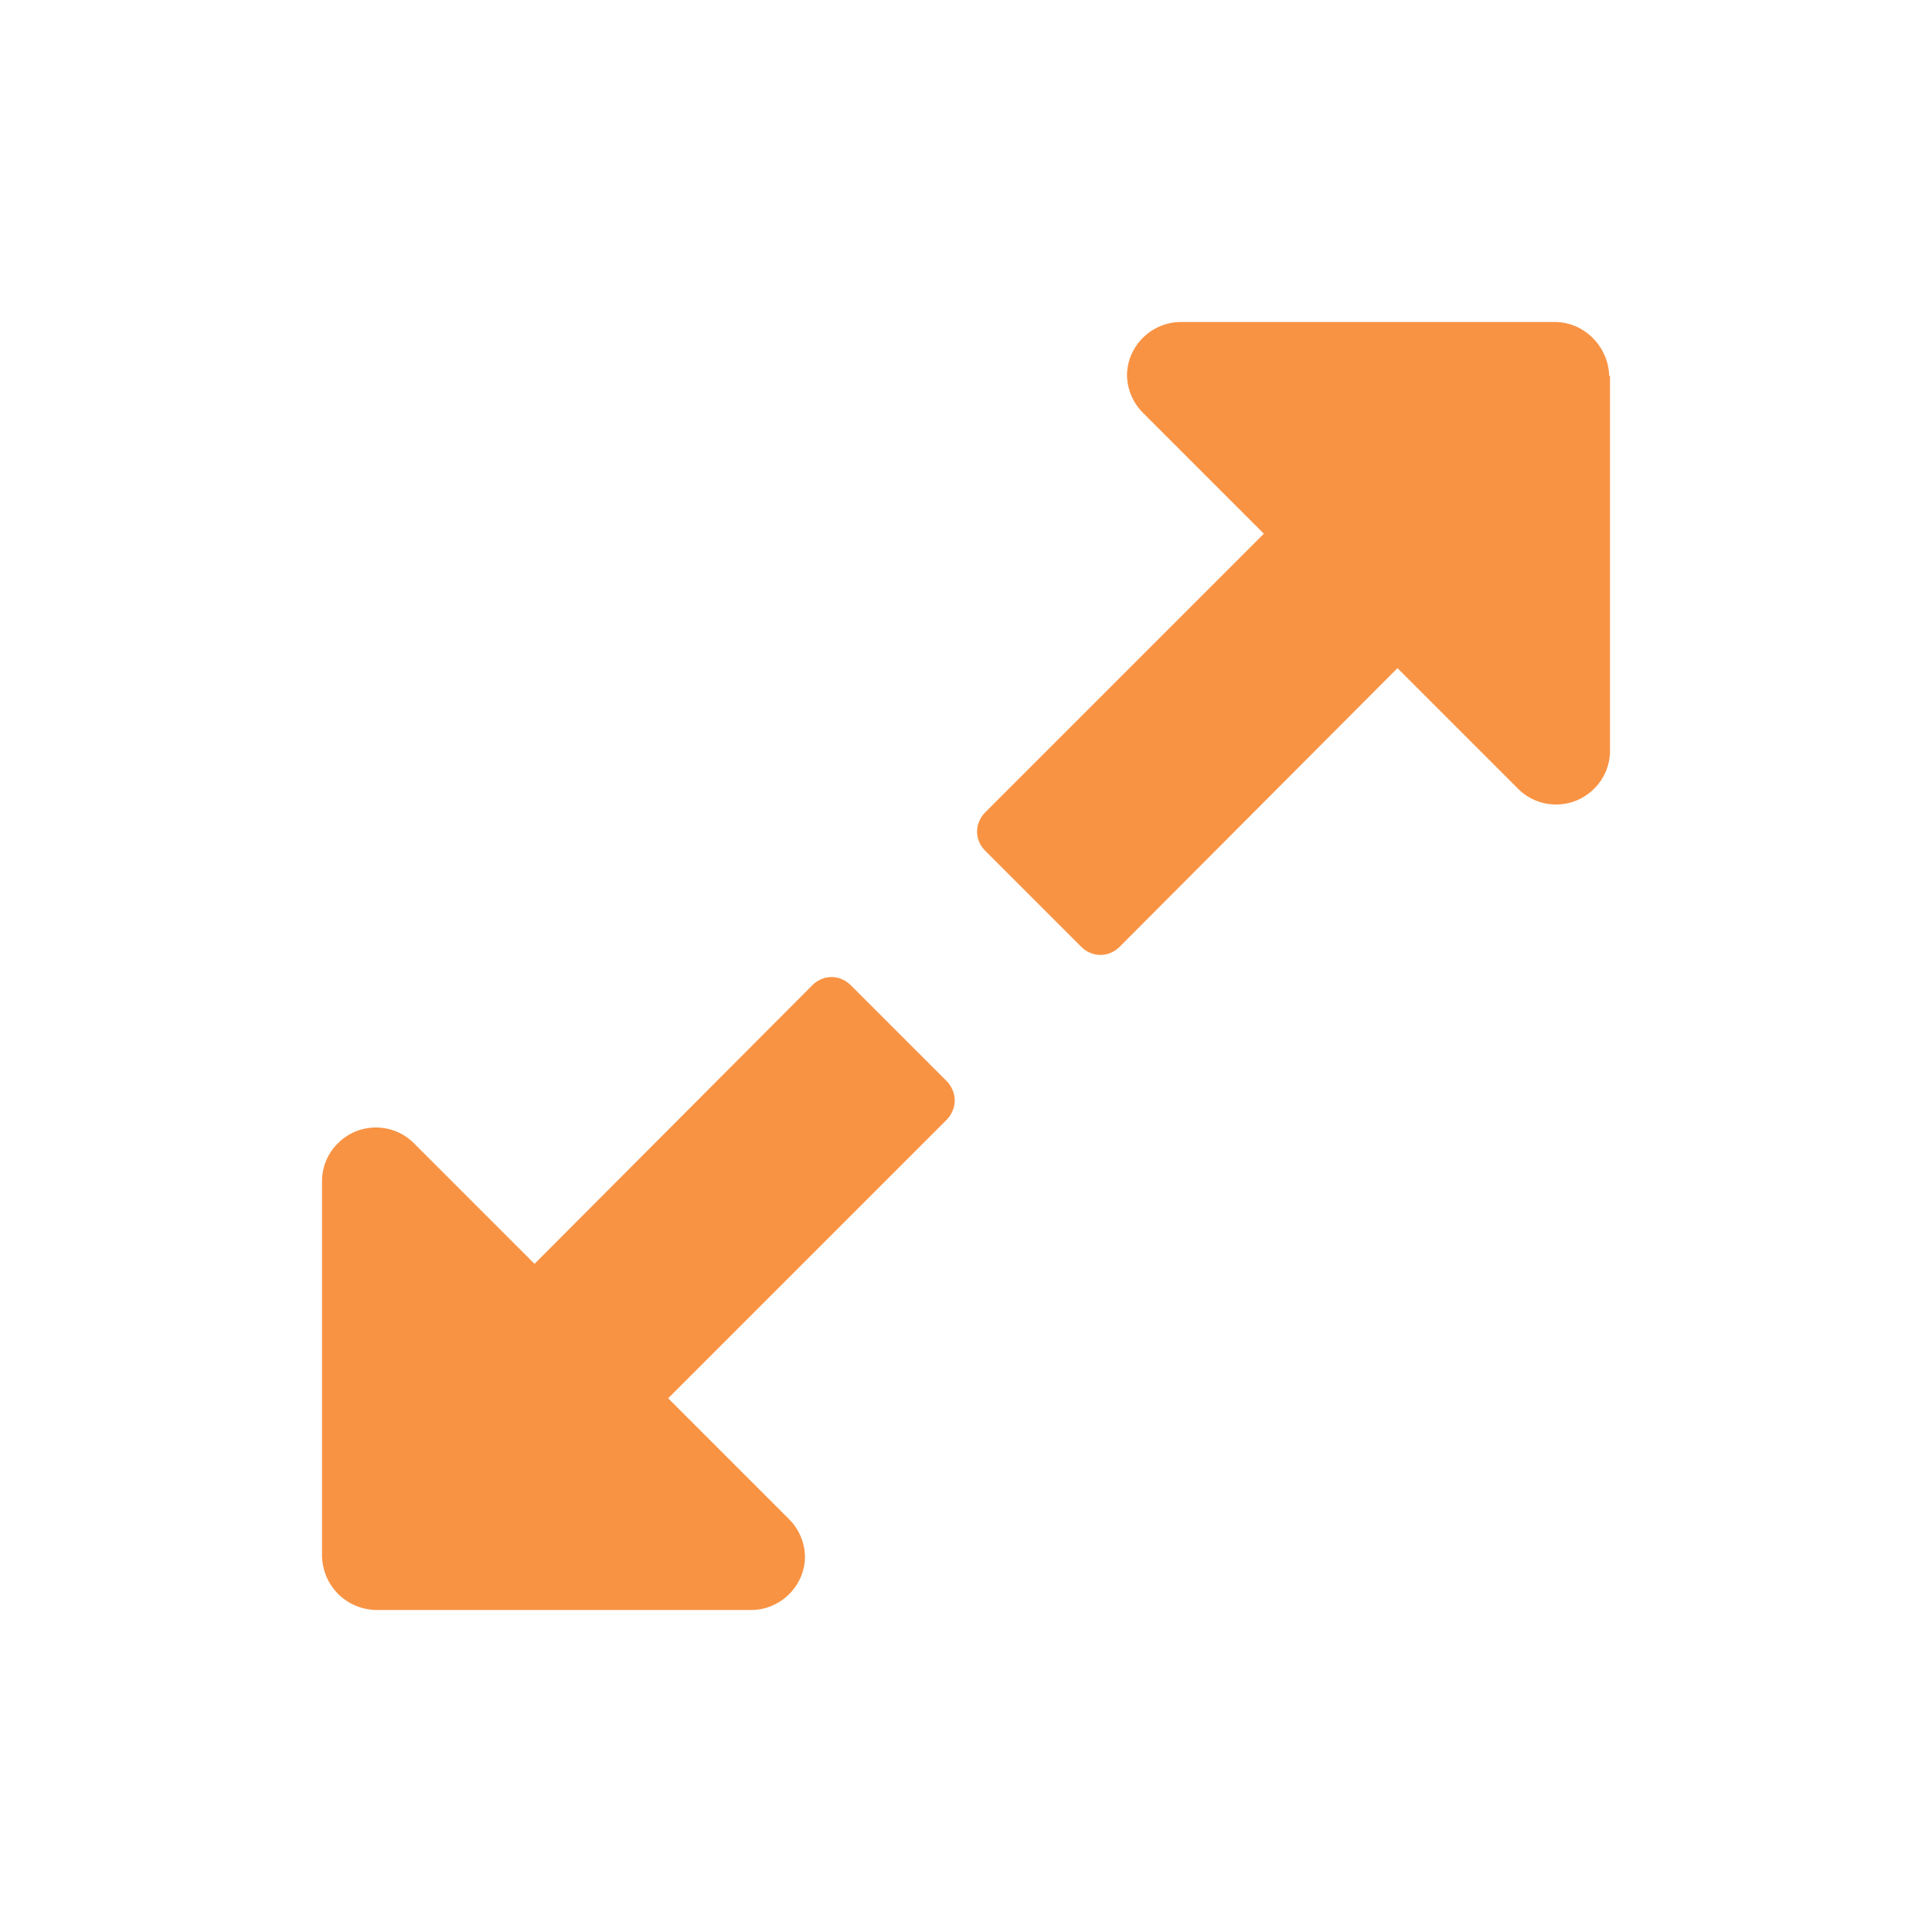 <svg version="1.2" xmlns="http://www.w3.org/2000/svg" xmlns:xlink="http://www.w3.org/1999/xlink" overflow="visible" preserveAspectRatio="none" viewBox="0 0 24 24" width="24" height="24"><g><path xmlns:default="http://www.w3.org/2000/svg" id="expand" d="M11.86,13.67c0-0.09-0.04-0.18-0.1-0.24l-1.19-1.19c-0.13-0.13-0.33-0.14-0.47-0.01c0,0-0.01,0.01-0.01,0.01  L6.64,15.7l-1.5-1.5c-0.26-0.26-0.69-0.26-0.95,0.01C4.07,14.33,4,14.5,4,14.67v4.66C4.01,19.7,4.3,19.99,4.67,20h4.66  c0.36,0,0.66-0.29,0.67-0.65c0-0.18-0.07-0.35-0.2-0.48l-1.5-1.5l3.46-3.46C11.82,13.85,11.86,13.76,11.86,13.67  C11.86,13.67,11.86,13.67,11.86,13.67z M19.99,4.67c-0.01-0.36-0.3-0.66-0.66-0.67h-4.66C14.31,4,14.01,4.29,14,4.65  c0,0.18,0.07,0.35,0.2,0.48l1.5,1.5l-3.46,3.46c-0.13,0.13-0.14,0.33-0.01,0.47c0,0,0.01,0.01,0.01,0.01l1.19,1.19  c0.13,0.13,0.33,0.14,0.47,0.01c0,0,0.01-0.01,0.01-0.01l3.45-3.46l1.5,1.5c0.26,0.26,0.69,0.26,0.95-0.01  C19.93,9.67,20,9.5,20,9.33V4.67l0,0H19.99z" style="fill: rgb(248, 147, 68);" vector-effect="non-scaling-stroke"/></g></svg>